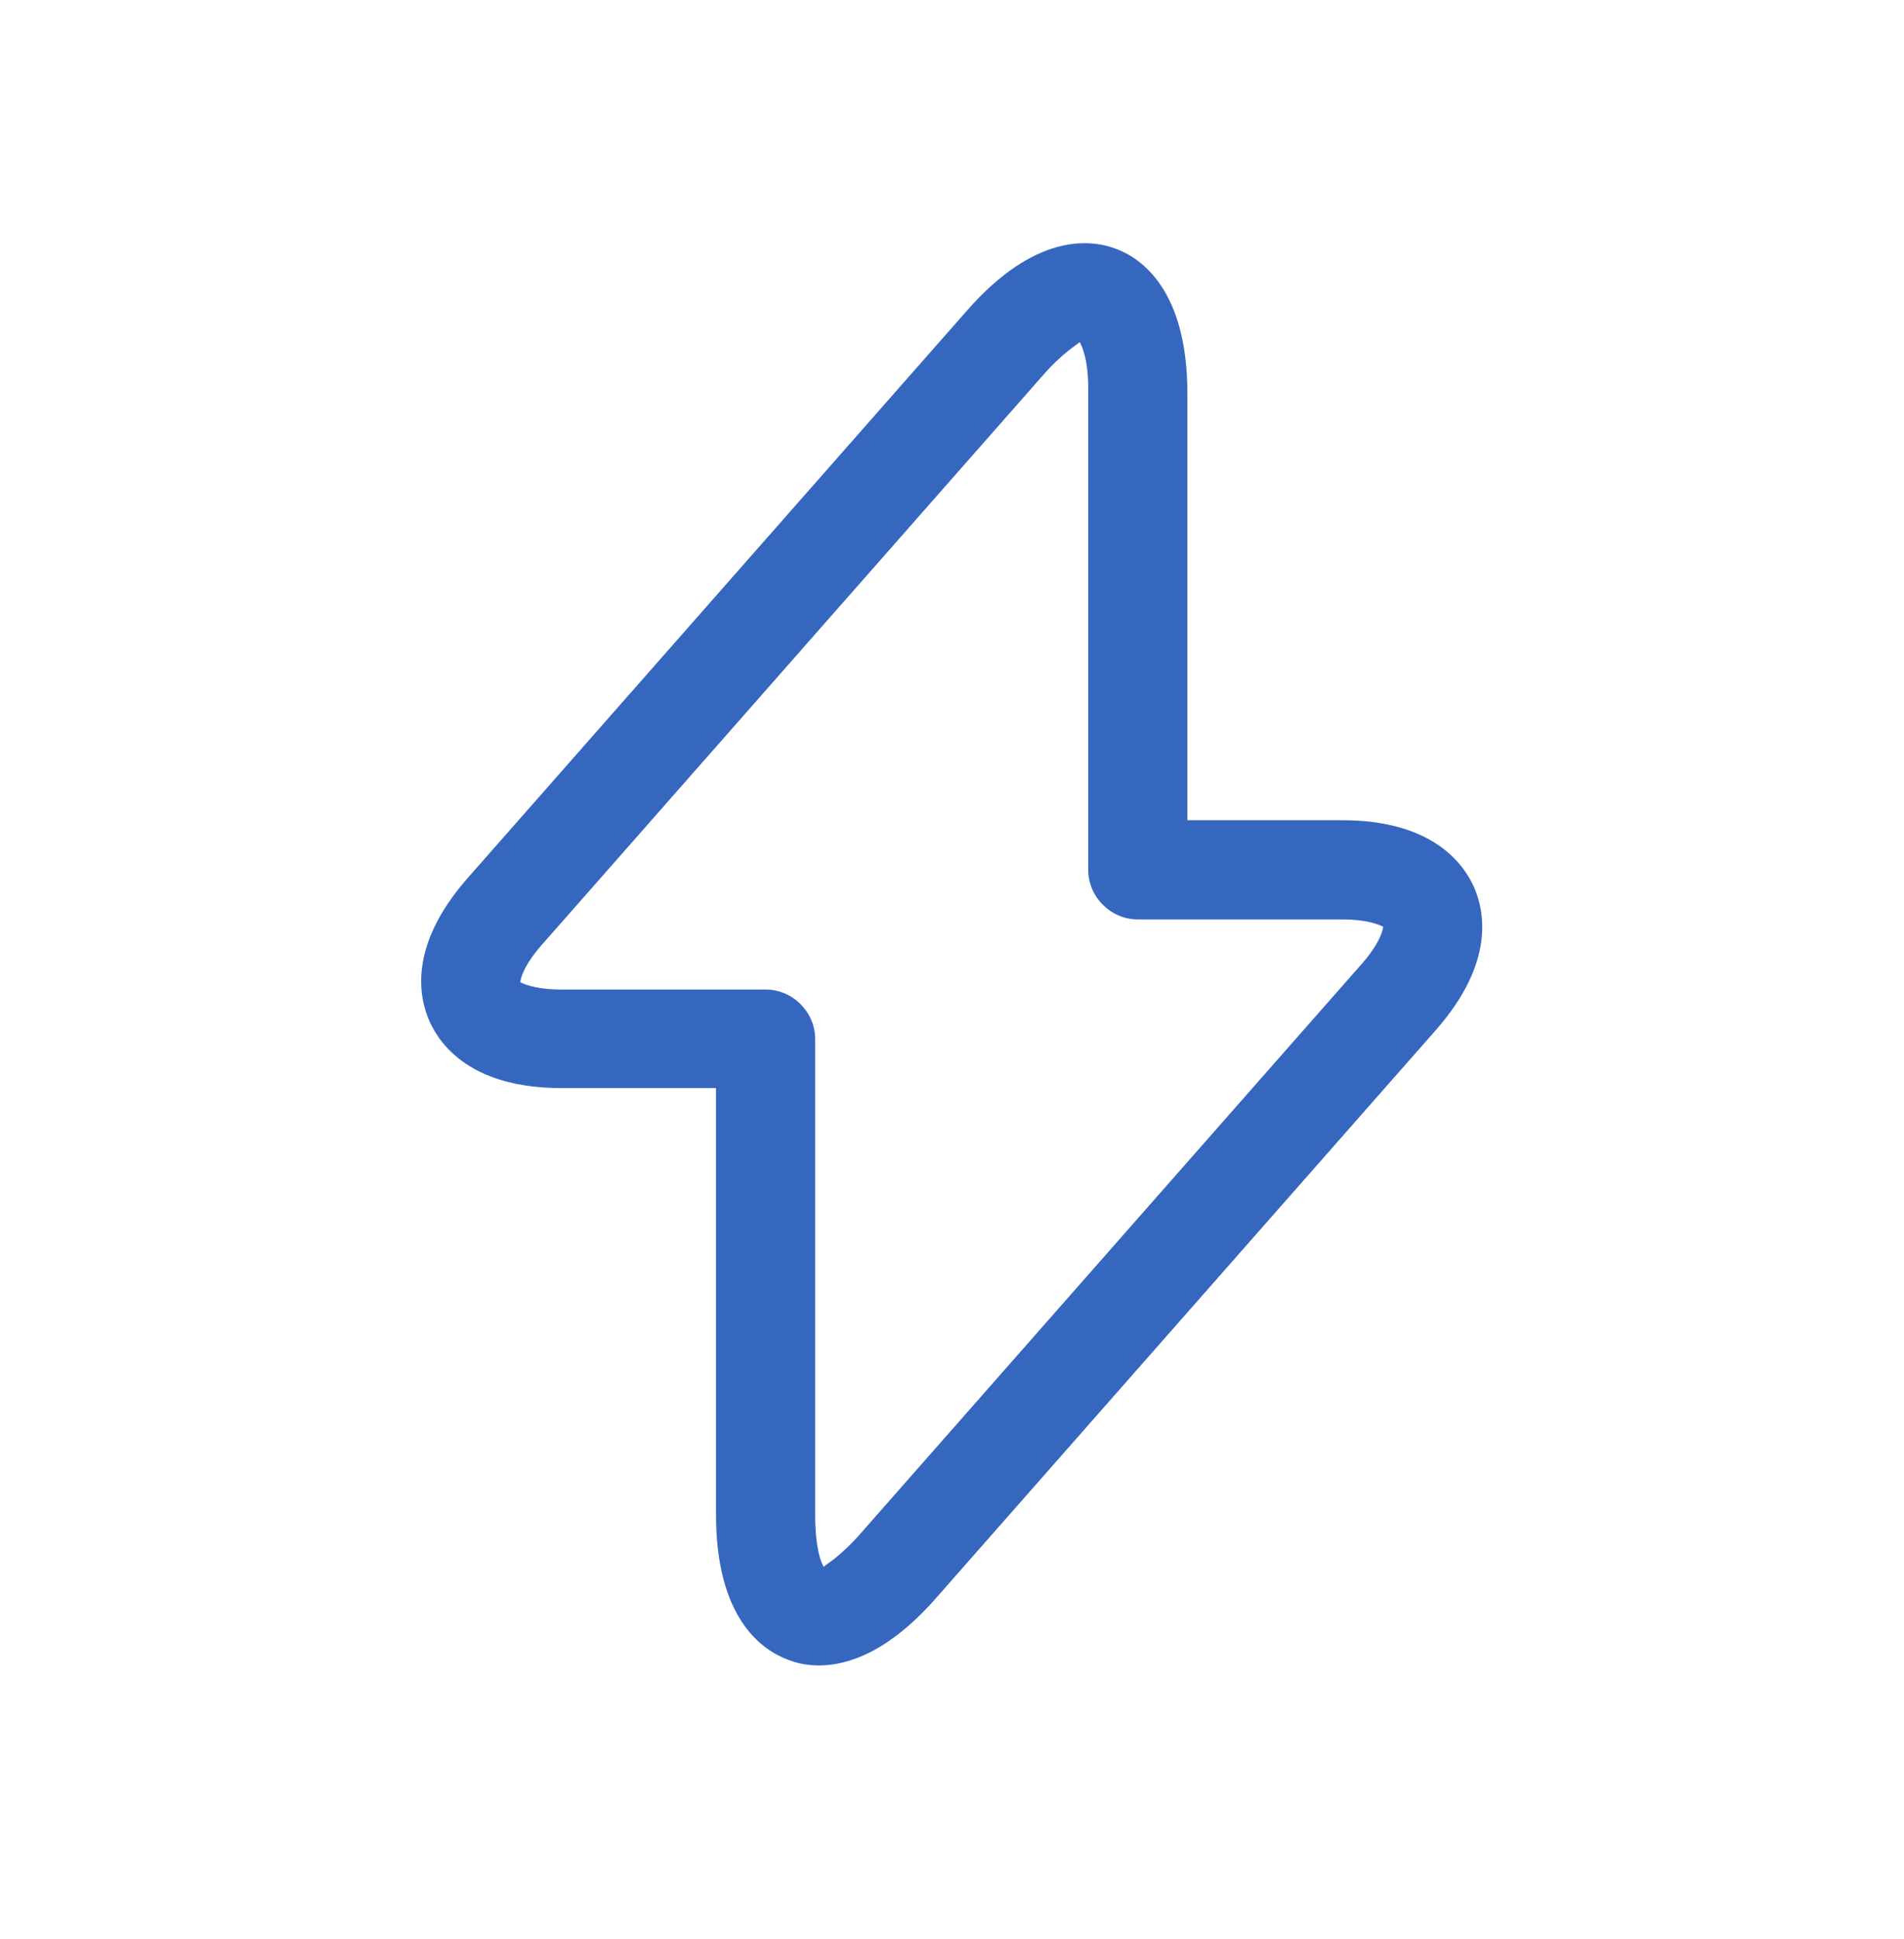 <svg width="56" height="57" viewBox="0 0 56 57" fill="none" xmlns="http://www.w3.org/2000/svg">
<path d="M24.093 48.965C23.704 48.965 23.392 48.887 23.159 48.79C22.381 48.498 21.059 47.545 21.059 44.532V31.99H16.509C13.904 31.99 12.97 30.765 12.64 30.045C12.309 29.306 12.018 27.809 13.729 25.845L28.448 9.123C30.431 6.868 32.045 7.023 32.823 7.315C33.601 7.606 34.923 8.559 34.923 11.573V24.115H39.473C42.079 24.115 43.012 25.34 43.343 26.059C43.673 26.798 43.965 28.295 42.254 30.259L27.534 46.981C26.154 48.556 24.948 48.965 24.093 48.965ZM31.754 10.056C31.695 10.134 31.287 10.329 30.645 11.068L15.926 27.79C15.381 28.412 15.304 28.801 15.304 28.879C15.342 28.898 15.693 29.093 16.509 29.093H22.517C23.315 29.093 23.976 29.754 23.976 30.551V44.551C23.976 45.523 24.151 45.951 24.229 46.068C24.287 45.99 24.695 45.795 25.337 45.056L40.056 28.334C40.601 27.712 40.679 27.323 40.679 27.245C40.64 27.226 40.29 27.032 39.473 27.032H33.465C32.667 27.032 32.006 26.37 32.006 25.573V11.573C32.026 10.601 31.831 10.193 31.754 10.056Z" fill="#3667BF"/>
</svg>
